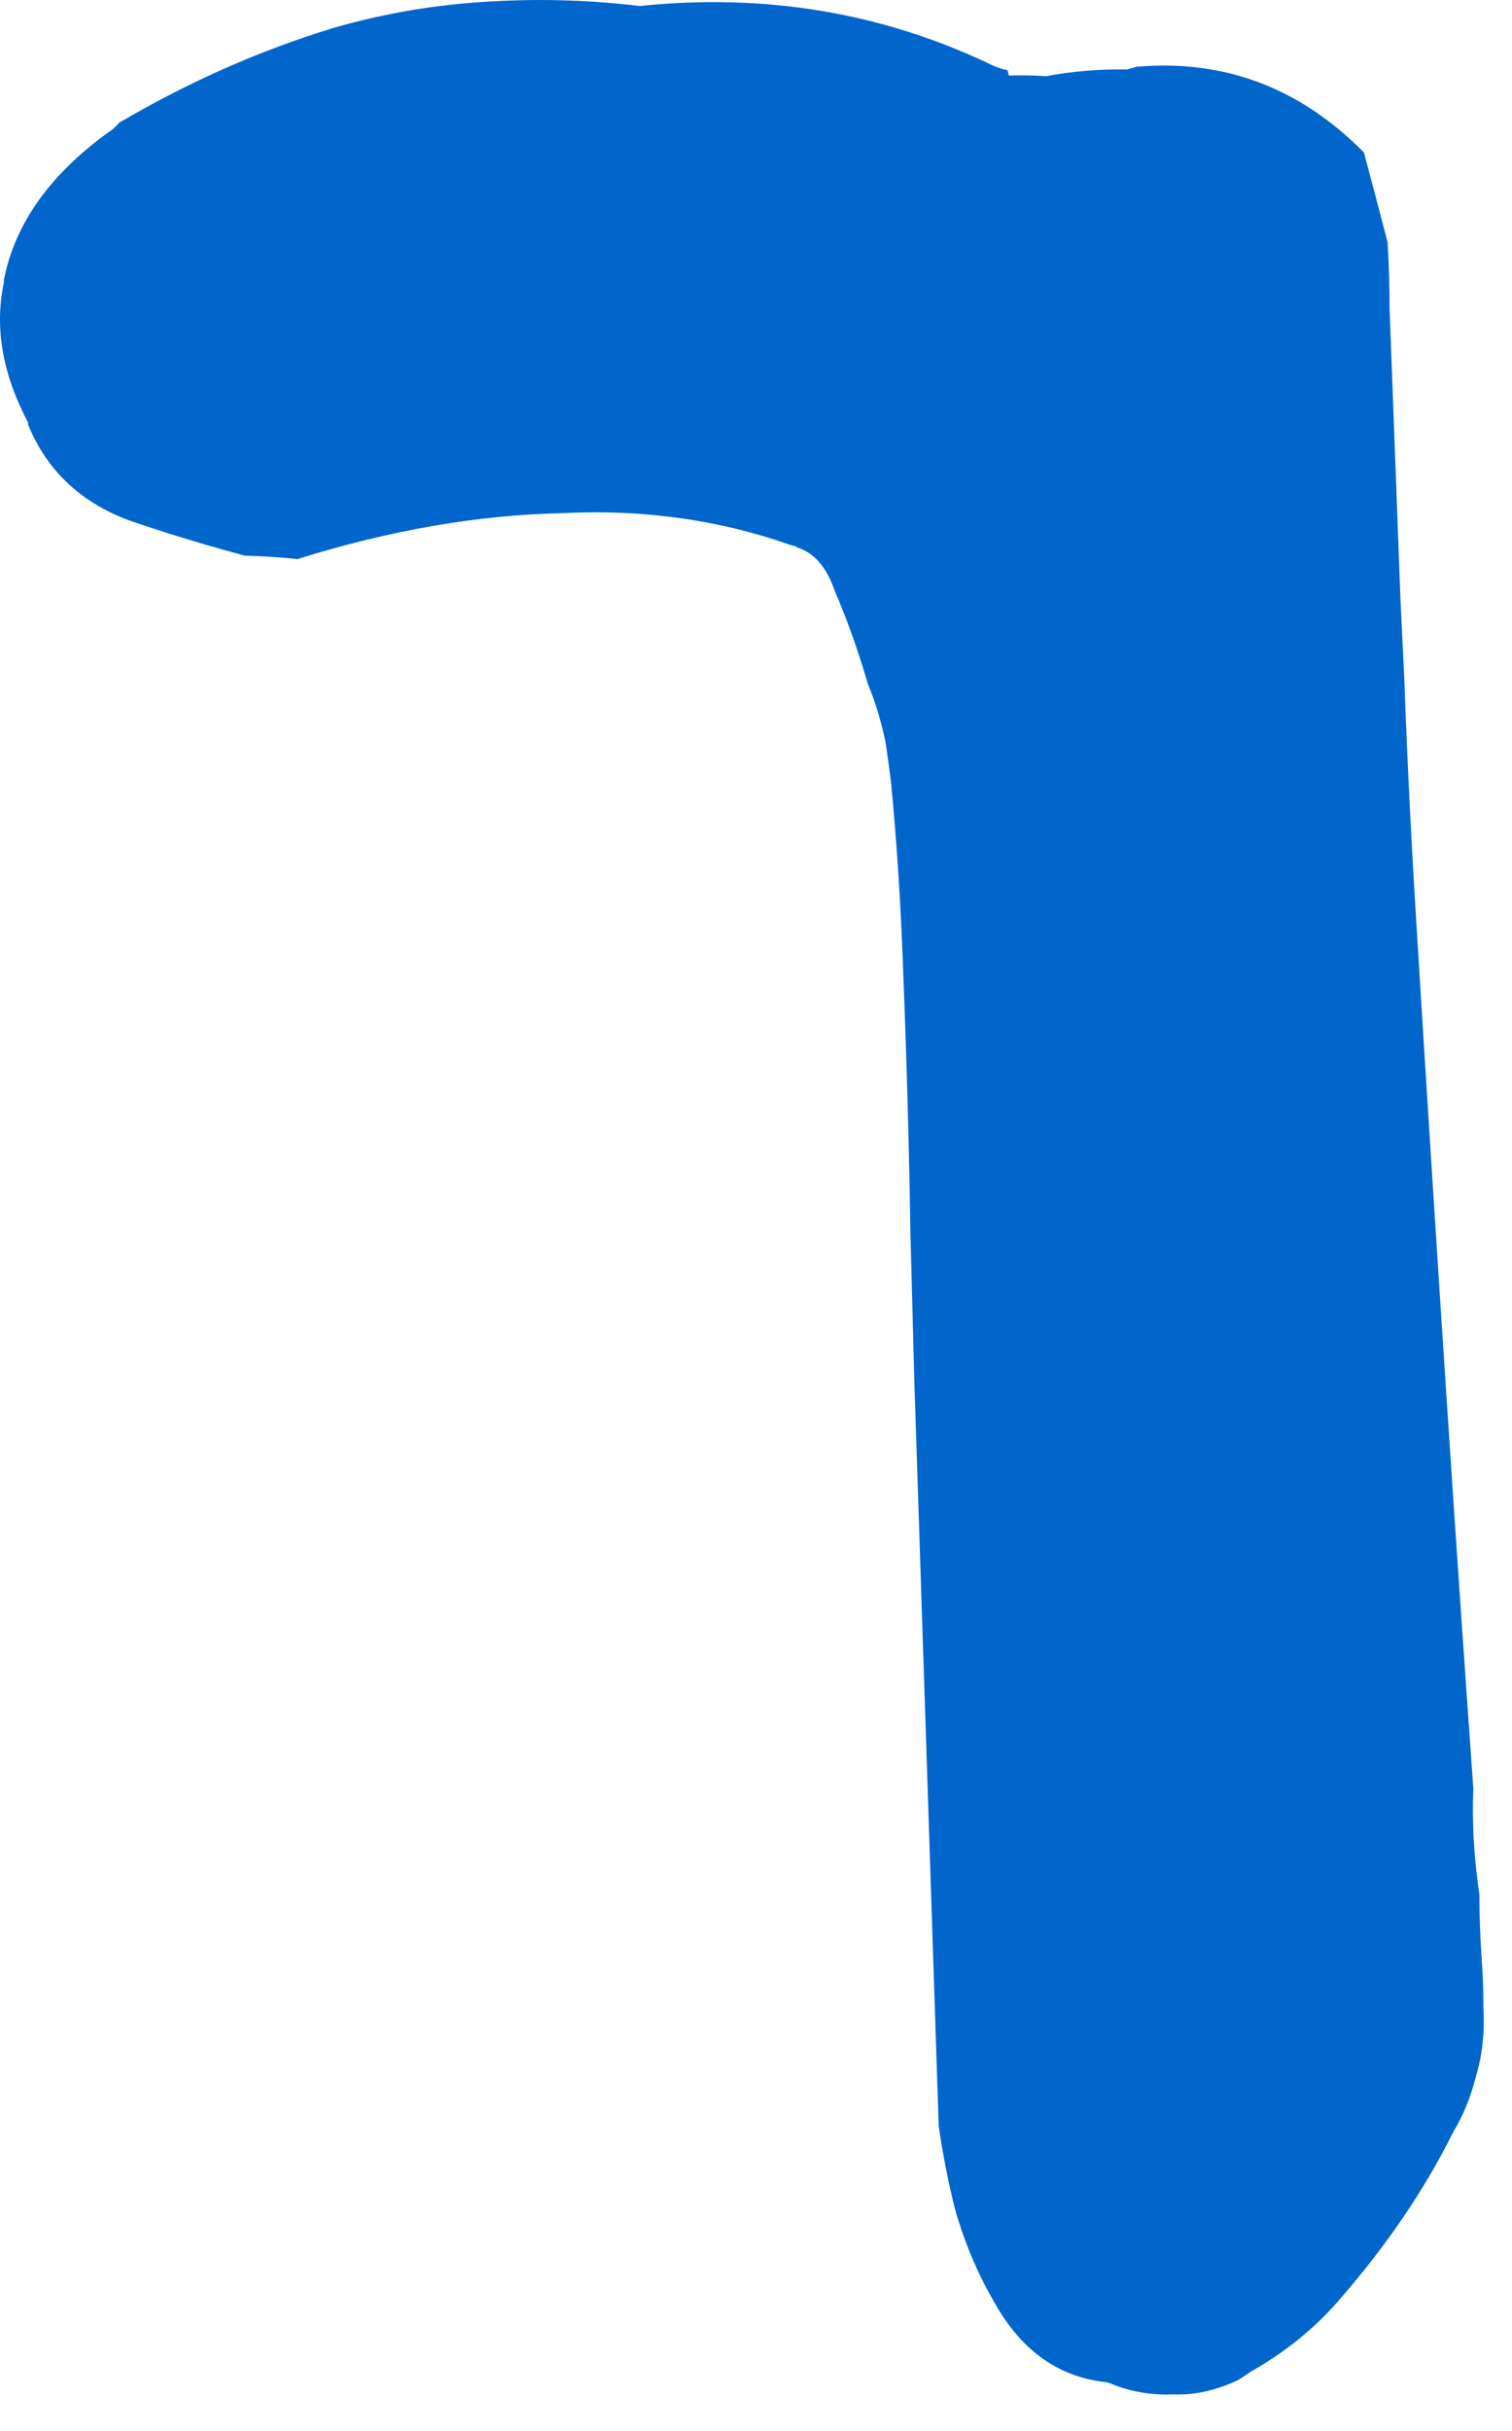 <?xml version="1.0"?>
<!DOCTYPE svg PUBLIC "-//W3C//DTD SVG 1.1//EN" "http://www.w3.org/Graphics/SVG/1.1/DTD/svg11.dtd">
<svg version='1.1' width='28px' height='45px' xmlns='http://www.w3.org/2000/svg' xmlns:xlink='http://www.w3.org/1999/xlink'>
	<g transform="translate(-189.617,-125.464)">
		<path d="M 189.688 130.65 Q 190 129.05 191.713 127.85 Q 191.762 127.8 191.813 127.75 Q 191.8 127.75 191.8 127.75 Q 193.75 126.6 195.813 125.975 Q 197.25 125.563 198.763 125.488 Q 200.113 125.413 201.463 125.575 Q 204.963 125.213 208 126.675 Q 208.137 126.738 208.275 126.763 Q 208.288 126.813 208.3 126.863 Q 208.65 126.85 208.988 126.875 Q 209.713 126.738 210.488 126.75 Q 210.575 126.725 210.663 126.7 Q 213.1 126.488 214.875 128.287 Q 215.1 129.125 215.313 129.95 Q 215.35 130.563 215.35 131.175 Q 215.438 133.488 215.55 136.525 Q 215.588 137.287 215.625 138.088 Q 215.7 140.2 215.85 142.625 Q 216.412 151.738 216.9 158.563 L 216.9 158.6 Q 216.863 159.512 217.013 160.538 Q 217.013 161.088 217.05 161.638 Q 217.088 162.15 217.088 162.663 Q 217.125 163.313 216.95 163.9 Q 216.8 164.488 216.525 164.938 Q 215.725 166.55 214.375 168.088 Q 213.713 168.838 212.788 169.363 Q 212.675 169.438 212.563 169.513 Q 211.938 169.813 211.35 169.788 Q 210.725 169.813 210.188 169.588 Q 210.15 169.575 210.113 169.563 Q 208.762 169.425 208.012 168.05 Q 207.563 167.275 207.3 166.35 Q 207.113 165.6 207 164.813 L 206.55 151.063 Q 206.512 149.675 206.475 148.213 Q 206.438 145.813 206.338 143.325 Q 206.338 143.313 206.338 143.313 Q 206.275 141.6 206.125 140.025 Q 206.125 140.025 206.125 140.012 Q 206.075 139.588 206.013 139.188 Q 205.888 138.6 205.688 138.125 Q 205.675 138.075 205.663 138.038 Q 205.412 137.188 205.075 136.4 Q 204.85 135.75 204.388 135.6 Q 204.338 135.563 204.288 135.563 Q 202.275 134.85 200.038 134.963 Q 197.688 135.012 195.125 135.813 Q 194.637 135.762 194.15 135.75 Q 193.175 135.488 192.275 135.188 L 192.238 135.175 Q 190.7 134.7 190.137 133.325 L 190.137 133.287 Q 189.425 131.938 189.688 130.7 L 189.688 130.65" fill="#0066CC"/>
	</g>
</svg>

